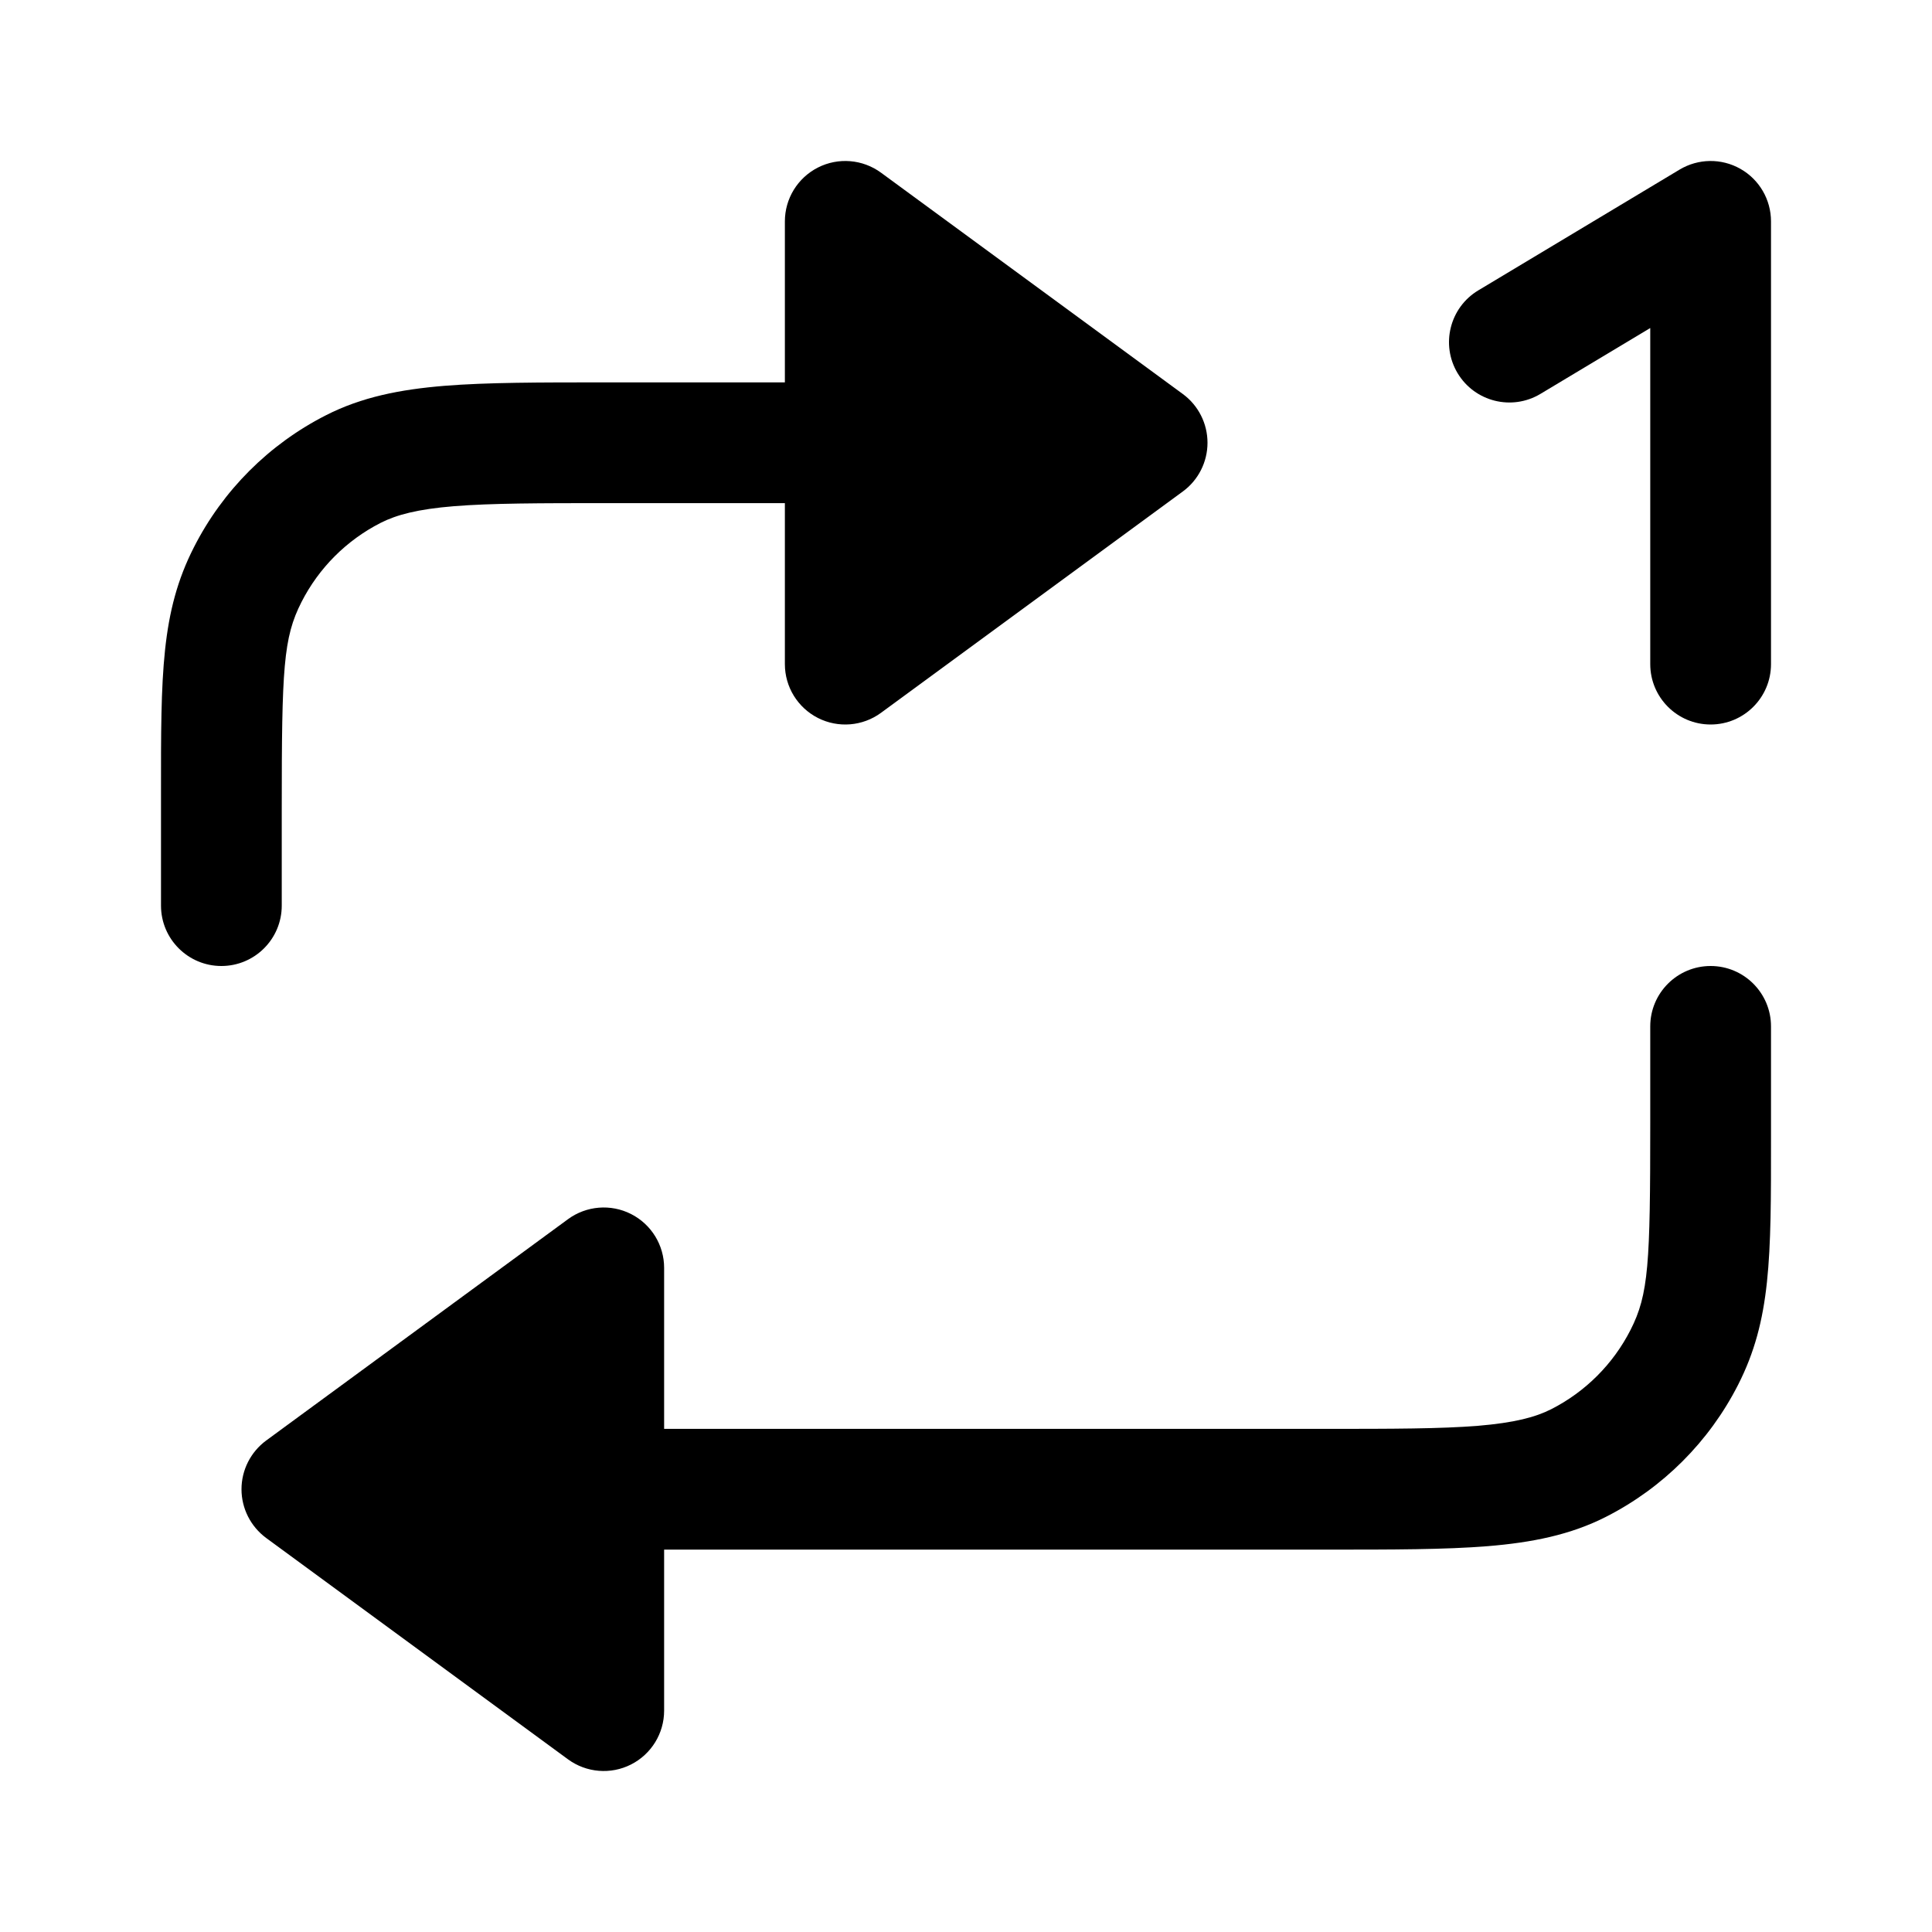 <svg width="24" height="24" viewBox="0 0 24 24" fill="none" xmlns="http://www.w3.org/2000/svg">
<path d="M2.75 12C2.336 12 2 11.664 2 11.25L2 9.857C1.999 8.375 1.999 7.602 2.409 6.798C2.768 6.092 3.342 5.518 4.048 5.159C4.492 4.932 4.972 4.838 5.519 4.793C6.049 4.75 6.705 4.75 7.518 4.75H9.75V2.75C9.75 2.467 9.909 2.209 10.161 2.081C10.413 1.953 10.716 1.978 10.944 2.145L14.694 4.895C14.886 5.036 15 5.261 15 5.5C15 5.739 14.886 5.964 14.694 6.105L10.944 8.855C10.716 9.022 10.413 9.047 10.161 8.919C9.909 8.791 9.75 8.533 9.75 8.25V6.25H7.55C6.698 6.25 6.103 6.251 5.641 6.288C5.187 6.325 4.926 6.395 4.729 6.495C4.305 6.711 3.961 7.055 3.745 7.479C3.519 7.923 3.5 8.299 3.5 10.05V11.25C3.5 11.664 3.164 12 2.75 12Z" fill="black"/>
<path d="M21.25 12C21.664 12 22 12.336 22 12.75L22 14.143C22.001 15.625 22.001 16.398 21.591 17.203C21.232 17.908 20.658 18.482 19.953 18.841C19.508 19.068 19.028 19.162 18.482 19.207C17.951 19.25 17.295 19.25 16.482 19.25H8.25V21.25C8.25 21.533 8.091 21.791 7.839 21.919C7.587 22.047 7.284 22.022 7.056 21.855L3.306 19.105C3.114 18.963 3 18.739 3 18.5C3 18.261 3.114 18.037 3.306 17.895L7.056 15.145C7.284 14.978 7.587 14.953 7.839 15.081C8.091 15.209 8.25 15.467 8.25 15.75V17.75H16.45C17.302 17.75 17.897 17.749 18.359 17.712C18.813 17.674 19.074 17.605 19.271 17.505C19.695 17.289 20.039 16.945 20.255 16.521C20.481 16.077 20.5 15.701 20.5 13.95V12.75C20.5 12.336 20.836 12 21.25 12Z" fill="black"/>
<path d="M21.619 2.097C21.855 2.23 22 2.48 22 2.75V8.25C22 8.664 21.664 9 21.25 9C20.836 9 20.5 8.664 20.5 8.25V4.075L19.136 4.893C18.781 5.106 18.32 4.991 18.107 4.636C17.894 4.281 18.009 3.82 18.364 3.607L20.864 2.107C21.096 1.968 21.384 1.964 21.619 2.097Z" fill="black"/>
</svg>
